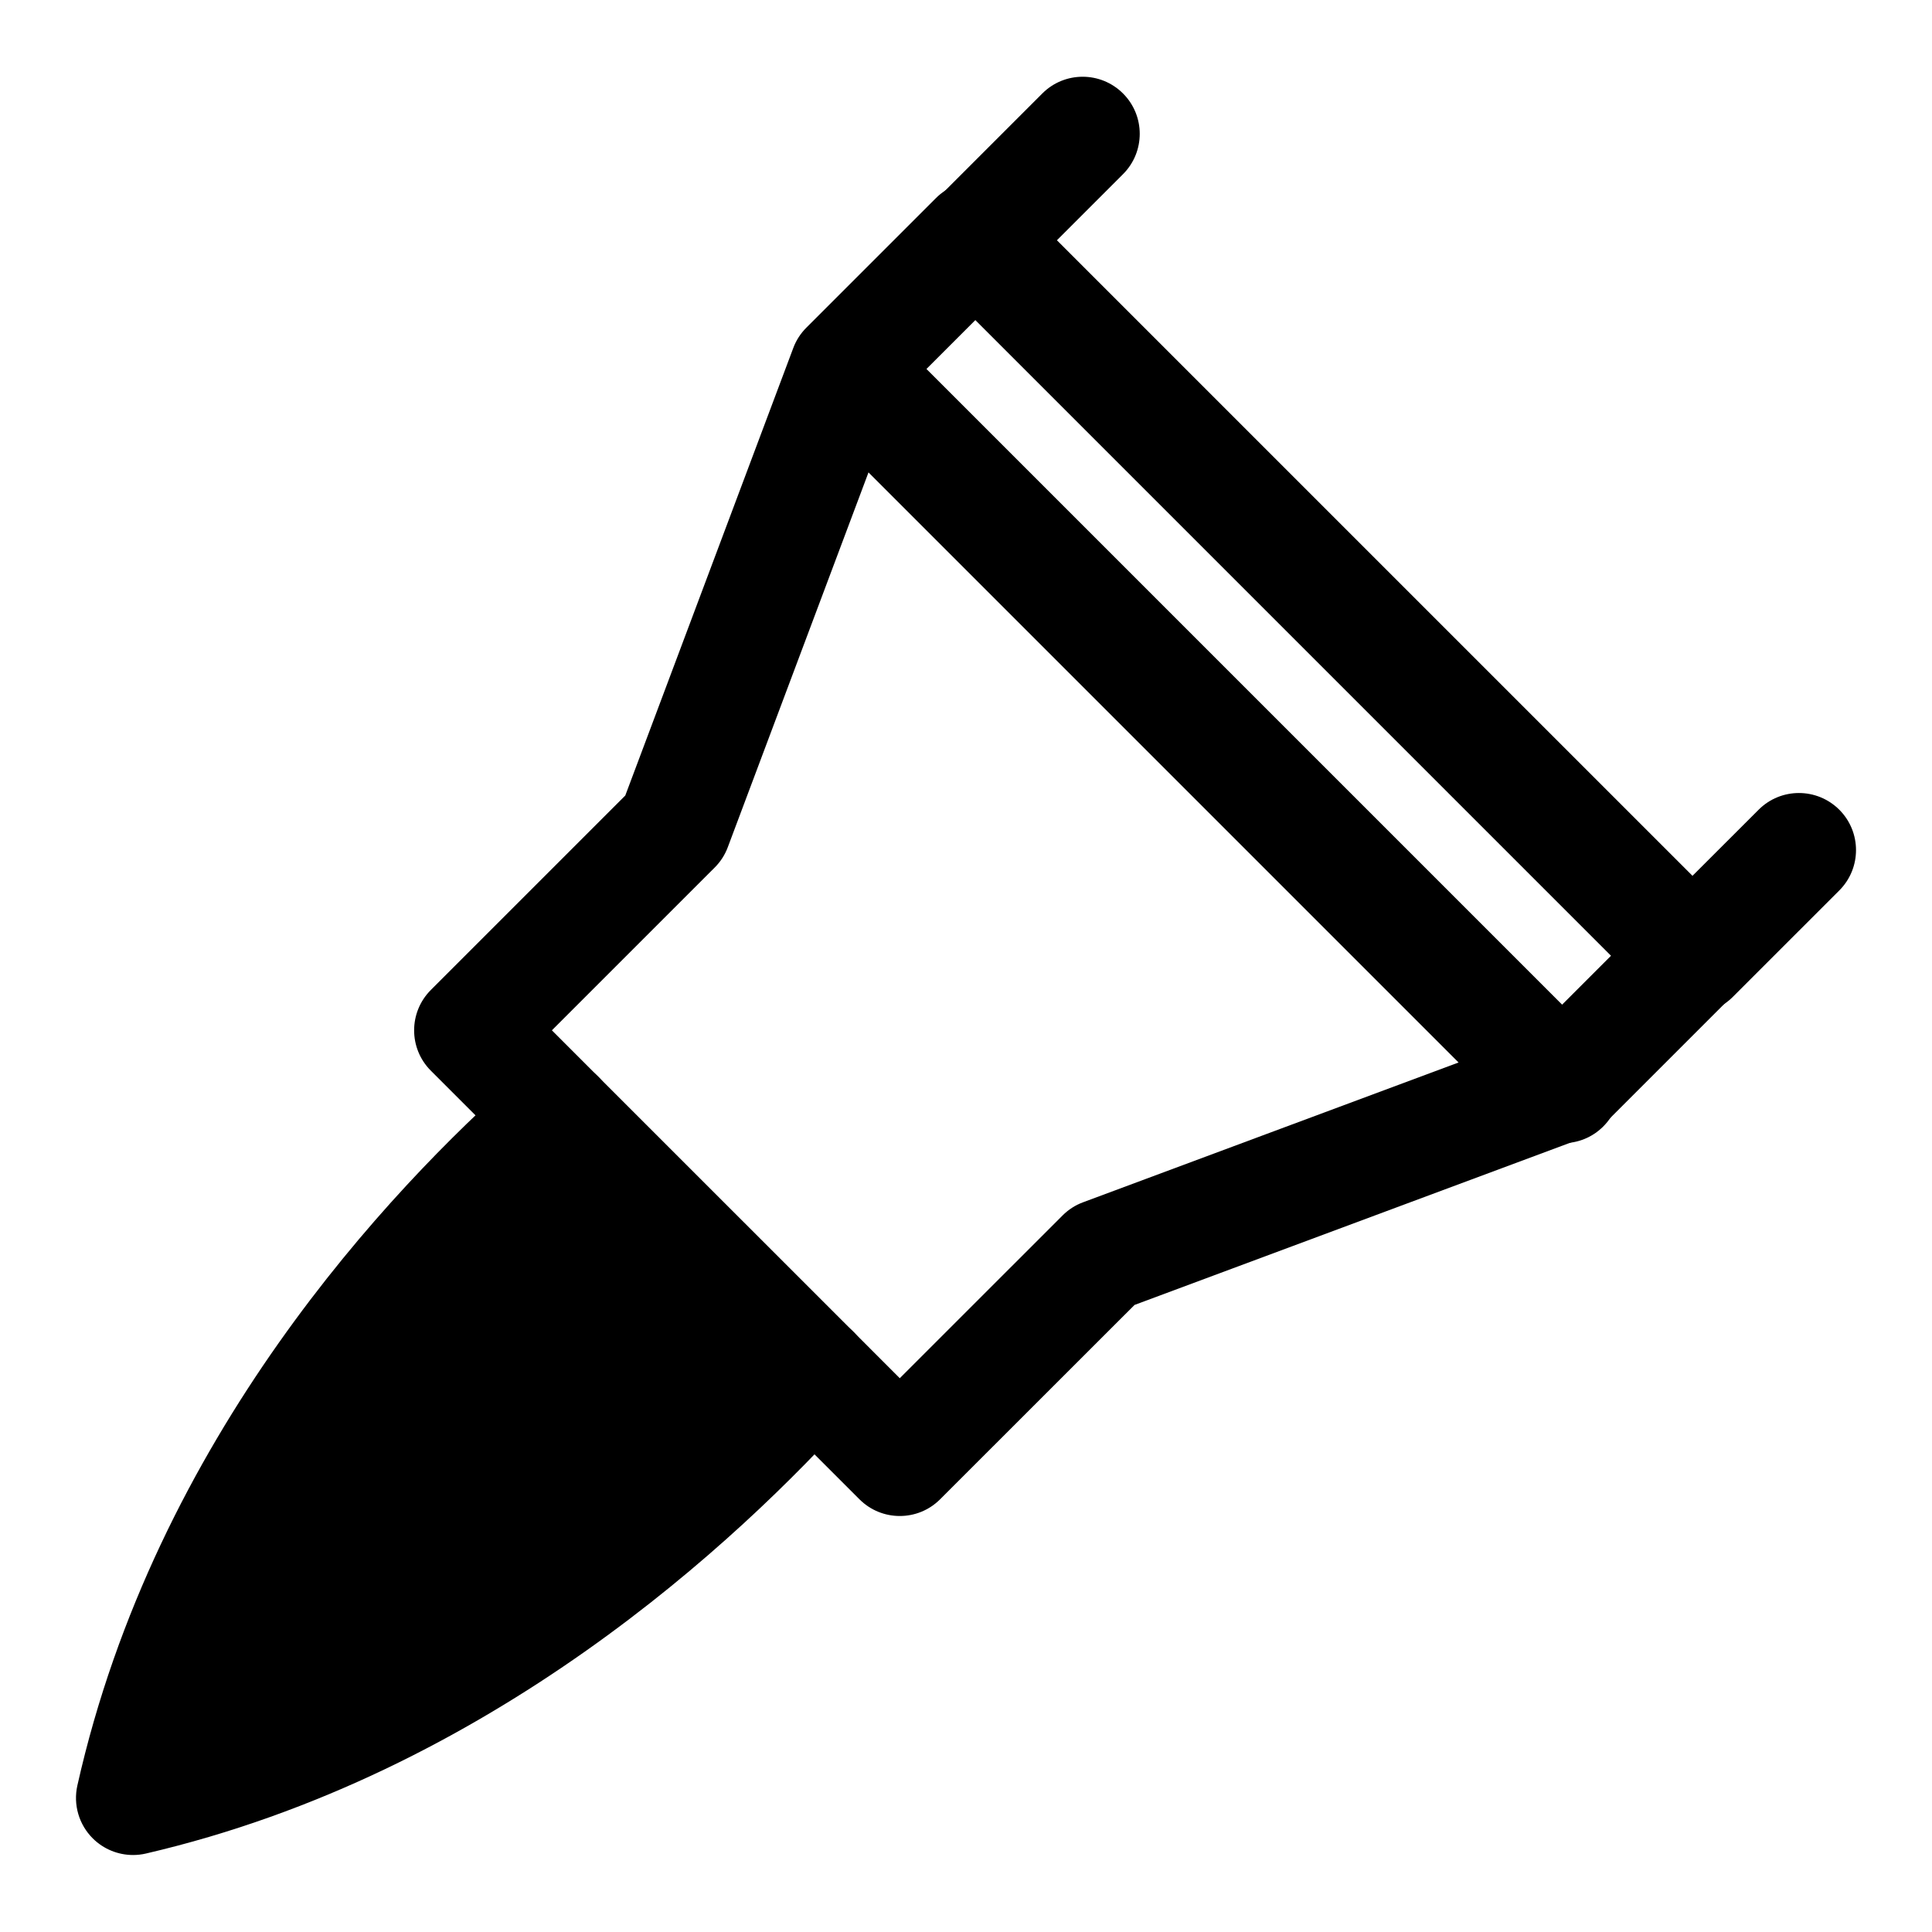 <svg xmlns="http://www.w3.org/2000/svg" xmlns:xlink="http://www.w3.org/1999/xlink" version="1.1" x="0px" y="0px" viewBox="0 0 100 100" enable-background="new 0 0 100 100" xml:space="preserve"><g><g><path d="M42.083,71.022C36.501,77.258,24.05,89.073,6.887,93.062C10.786,75.69,22.616,63.343,28.88,57.818L42.083,71.022z"></path><path d="M6.887,96.015c-0.771,0-1.522-0.302-2.081-0.856c-0.722-0.717-1.024-1.752-0.801-2.745    c4.041-18.001,16.095-30.788,22.92-36.81c1.168-1.027,2.941-0.977,4.043,0.128l13.204,13.202c1.108,1.108,1.158,2.891,0.112,4.059    C38.199,79.79,25.335,91.806,7.556,95.938C7.334,95.99,7.108,96.015,6.887,96.015z M28.79,61.906    c-5.679,5.4-13.617,14.623-17.659,26.877c12.135-4.096,21.397-12.022,26.851-17.685L28.79,61.906z"></path></g><g><path d="M28.88,60.773c-0.757,0-1.513-0.289-2.09-0.866l-4.49-4.489c-1.153-1.153-1.153-3.022,0-4.177l10.064-10.064l8.697-23.167    c0.146-0.394,0.378-0.752,0.676-1.05l6.707-6.706c1.152-1.153,3.021-1.153,4.176,0c1.154,1.154,1.154,3.024,0,4.177l-6.252,6.253    L37.67,43.852c-0.146,0.394-0.378,0.752-0.676,1.05l-8.428,8.427l2.401,2.402c1.153,1.153,1.153,3.022,0,4.176    C30.391,60.484,29.635,60.773,28.88,60.773z"></path></g><g><path d="M46.572,78.468c-0.755,0-1.511-0.288-2.088-0.866l-4.49-4.49c-1.154-1.155-1.154-3.024,0-4.178    c1.154-1.152,3.023-1.152,4.178,0l2.4,2.402L55,62.91c0.301-0.301,0.66-0.533,1.059-0.68l23.205-8.639l6.25-6.25    c1.155-1.153,3.024-1.153,4.179,0c1.152,1.153,1.152,3.023,0,4.178l-6.705,6.705c-0.301,0.301-0.663,0.531-1.059,0.68    l-23.205,8.639L48.661,77.602C48.084,78.18,47.328,78.468,46.572,78.468z"></path></g><g><path d="M87.604,52.464c-0.757,0-1.512-0.287-2.09-0.865L48.44,14.525c-1.153-1.153-1.153-3.023,0-4.177l5.51-5.51    c1.153-1.154,3.022-1.154,4.177,0c1.154,1.153,1.154,3.024,0,4.177l-3.421,3.421l32.897,32.896l3.422-3.42    c1.152-1.154,3.021-1.154,4.177,0c1.153,1.153,1.153,3.024,0,4.177l-5.51,5.509C89.114,52.177,88.359,52.464,87.604,52.464z"></path></g><g><path d="M80.896,59.171c-0.756,0-1.513-0.287-2.089-0.865L41.733,21.232c-1.153-1.153-1.153-3.024,0-4.177    c1.153-1.154,3.022-1.154,4.178,0L82.984,54.13c1.155,1.152,1.155,3.021,0,4.176C82.408,58.884,81.651,59.171,80.896,59.171z"></path></g></g></svg>